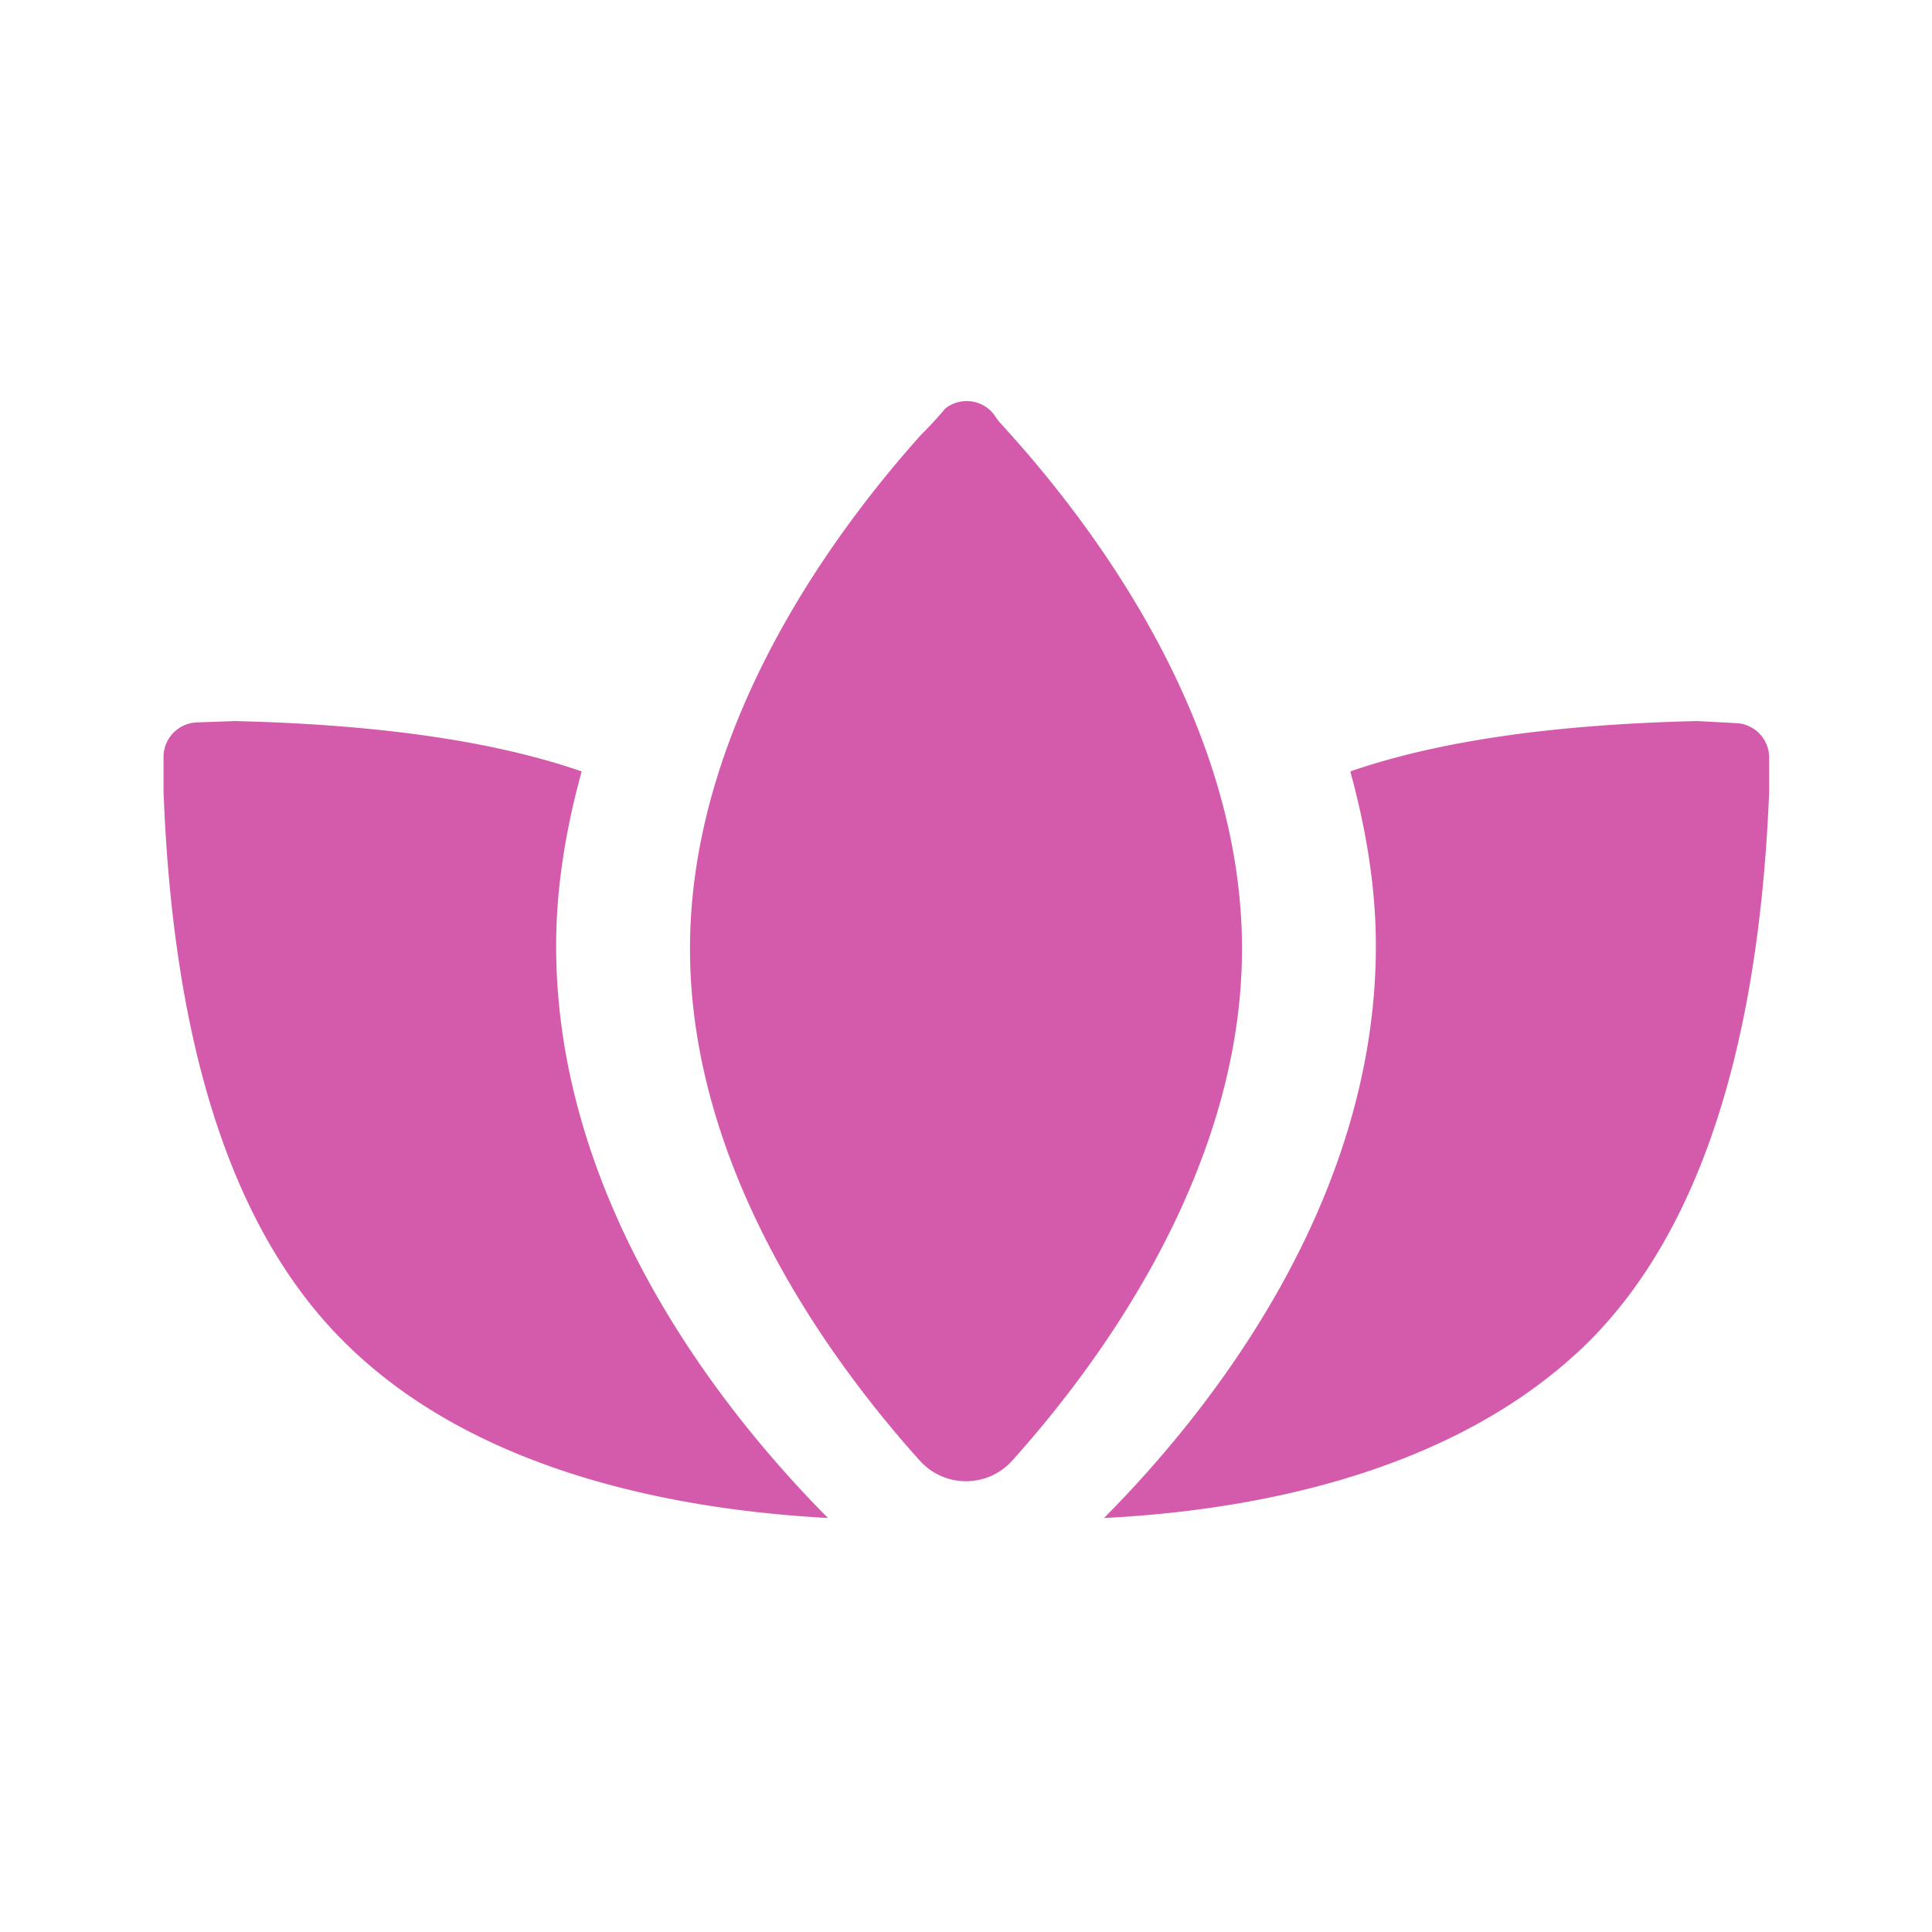 <svg xmlns="http://www.w3.org/2000/svg" viewBox="0 0 28 28"><g fill="none" fill-rule="evenodd"><path d="M2 2h24v24H2z"/><path fill="#D45BAC" fill-rule="nonzero" d="m24.6 10.45.56.03a.5.5 0 0 1 .48.5v.5c-.15 3.71-1.02 6.36-2.6 7.95C21.05 21.41 18 21.9 16 22c1.64-1.65 3.94-4.66 3.94-8.29 0-.88-.15-1.72-.37-2.53 1.27-.44 2.94-.68 5.02-.73Zm-21.2 0c2.09.05 3.76.29 5.03.73-.22.8-.37 1.65-.37 2.53 0 3.63 2.3 6.64 3.94 8.29-2-.11-5.06-.59-7.03-2.57-1.59-1.59-2.46-4.24-2.6-7.96v-.5c0-.26.2-.48.47-.5l.57-.02Zm10.3-4.53a.5.5 0 0 1 .7.08l.07.1.18.2C15.77 7.55 18 10.41 18 13.75s-2.23 6.2-3.35 7.44a.9.9 0 0 1-1.28.02l-.02-.02C12.23 19.95 10 17.1 10 13.75c0-3.34 2.23-6.2 3.35-7.45a5.77 5.77 0 0 0 .35-.38Z"/></g></svg>